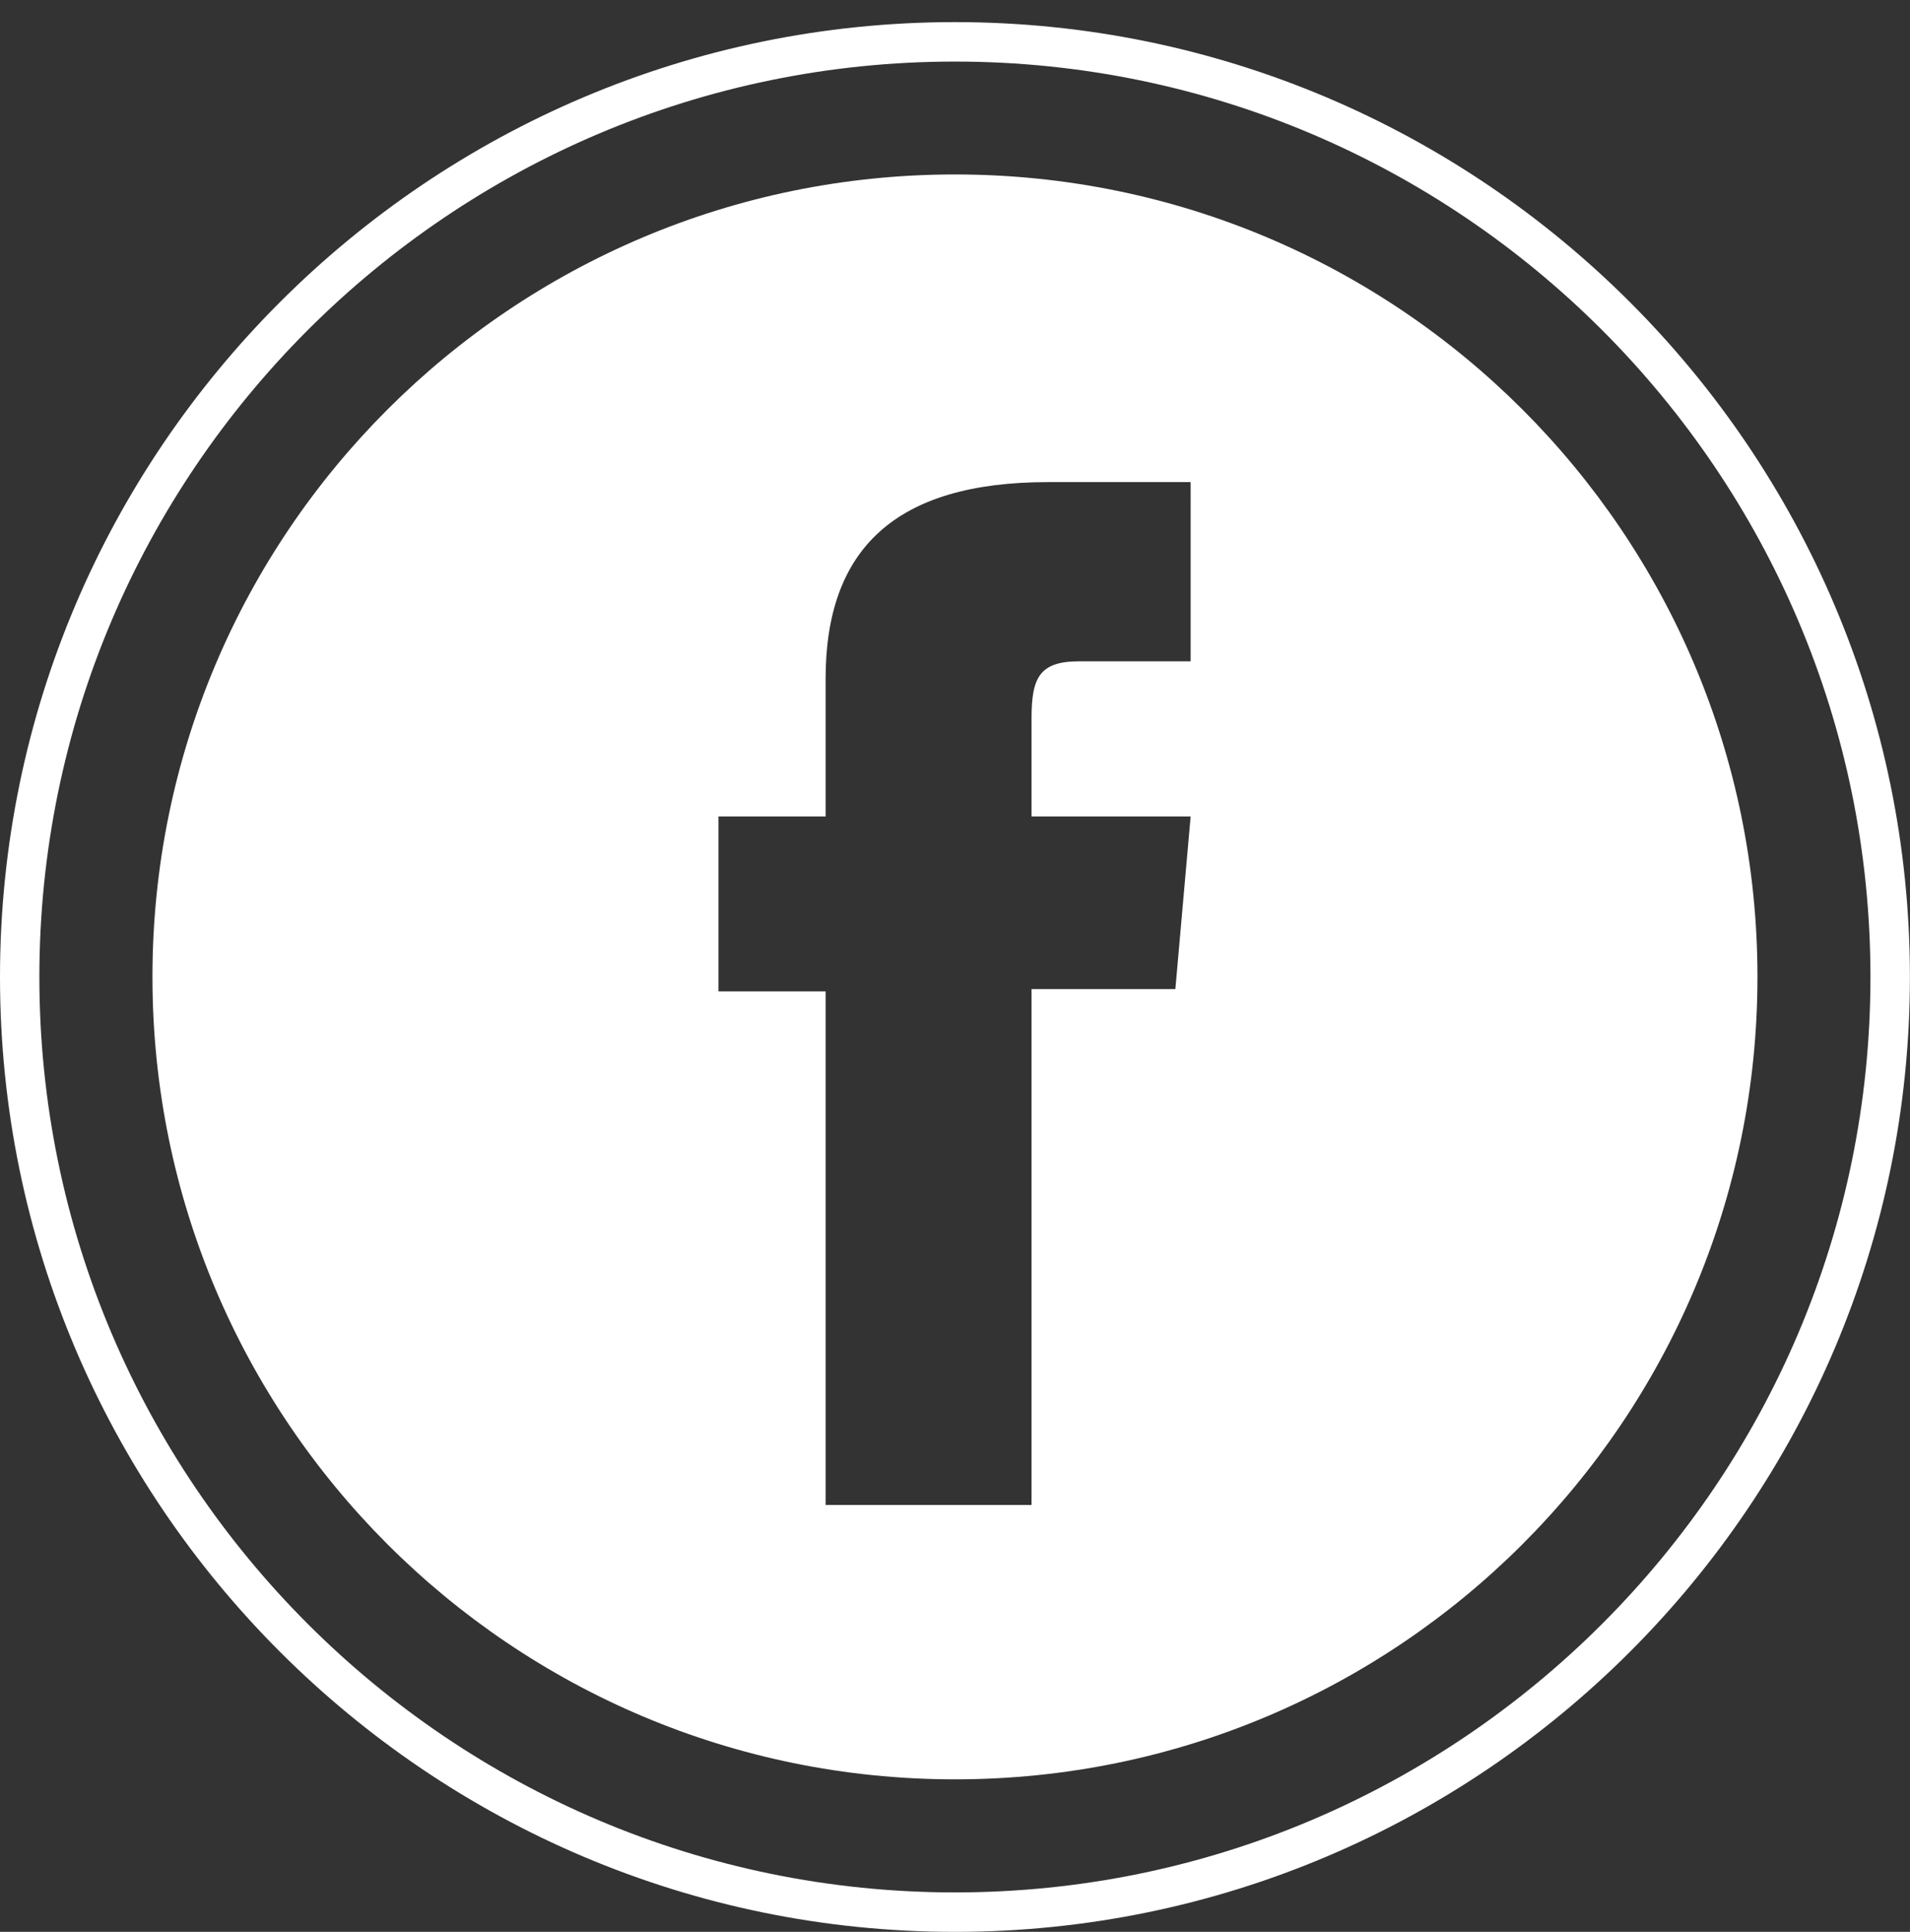 <?xml version="1.0" encoding="utf-8"?>
<!-- Generator: Adobe Illustrator 16.0.0, SVG Export Plug-In . SVG Version: 6.00 Build 0)  -->
<!DOCTYPE svg PUBLIC "-//W3C//DTD SVG 1.1//EN" "http://www.w3.org/Graphics/SVG/1.1/DTD/svg11.dtd">
<svg version="1.1" id="Layer_1" xmlns="http://www.w3.org/2000/svg" xmlns:xlink="http://www.w3.org/1999/xlink" x="0px" y="0px"
	 width="21.249px" height="21.494px" viewBox="0 0 21.249 21.494" enable-background="new 0 0 21.249 21.494" xml:space="preserve">
<rect x="0" y="0" width="21.249" height="21.494" fill="#333333" stroke="none"/>
<g>
	<g>
		<path fill="#FFFFFF" d="M10.624,21.494C4.766,21.494,0,16.728,0,10.87C0,5.011,4.766,0.246,10.624,0.246
			S21.248,5.011,21.248,10.87C21.248,16.728,16.482,21.494,10.624,21.494z M10.624,0.685c-5.616,0-10.186,4.569-10.186,10.185
			s4.569,10.185,10.186,10.185s10.185-4.569,10.185-10.185S16.24,0.685,10.624,0.685z"/>
	</g>
	<path fill="#FFFFFF" d="M10.624,1.941c-4.931,0-8.928,3.997-8.928,8.928s3.998,8.928,8.928,8.928s8.928-3.997,8.928-8.928
		S15.555,1.941,10.624,1.941z M13.246,7.358c0,0-0.888,0-1.241,0c-0.438,0-0.529,0.179-0.529,0.632c0,0.377,0,1.094,0,1.094h1.77
		l-0.17,1.921h-1.6v5.739H9.185V11.03H7.993V9.084h1.192c0,0,0-0.28,0-1.532c0-1.438,0.769-2.188,2.474-2.188
		c0.279,0,1.587,0,1.587,0V7.358z"/>
</g>
</svg>
